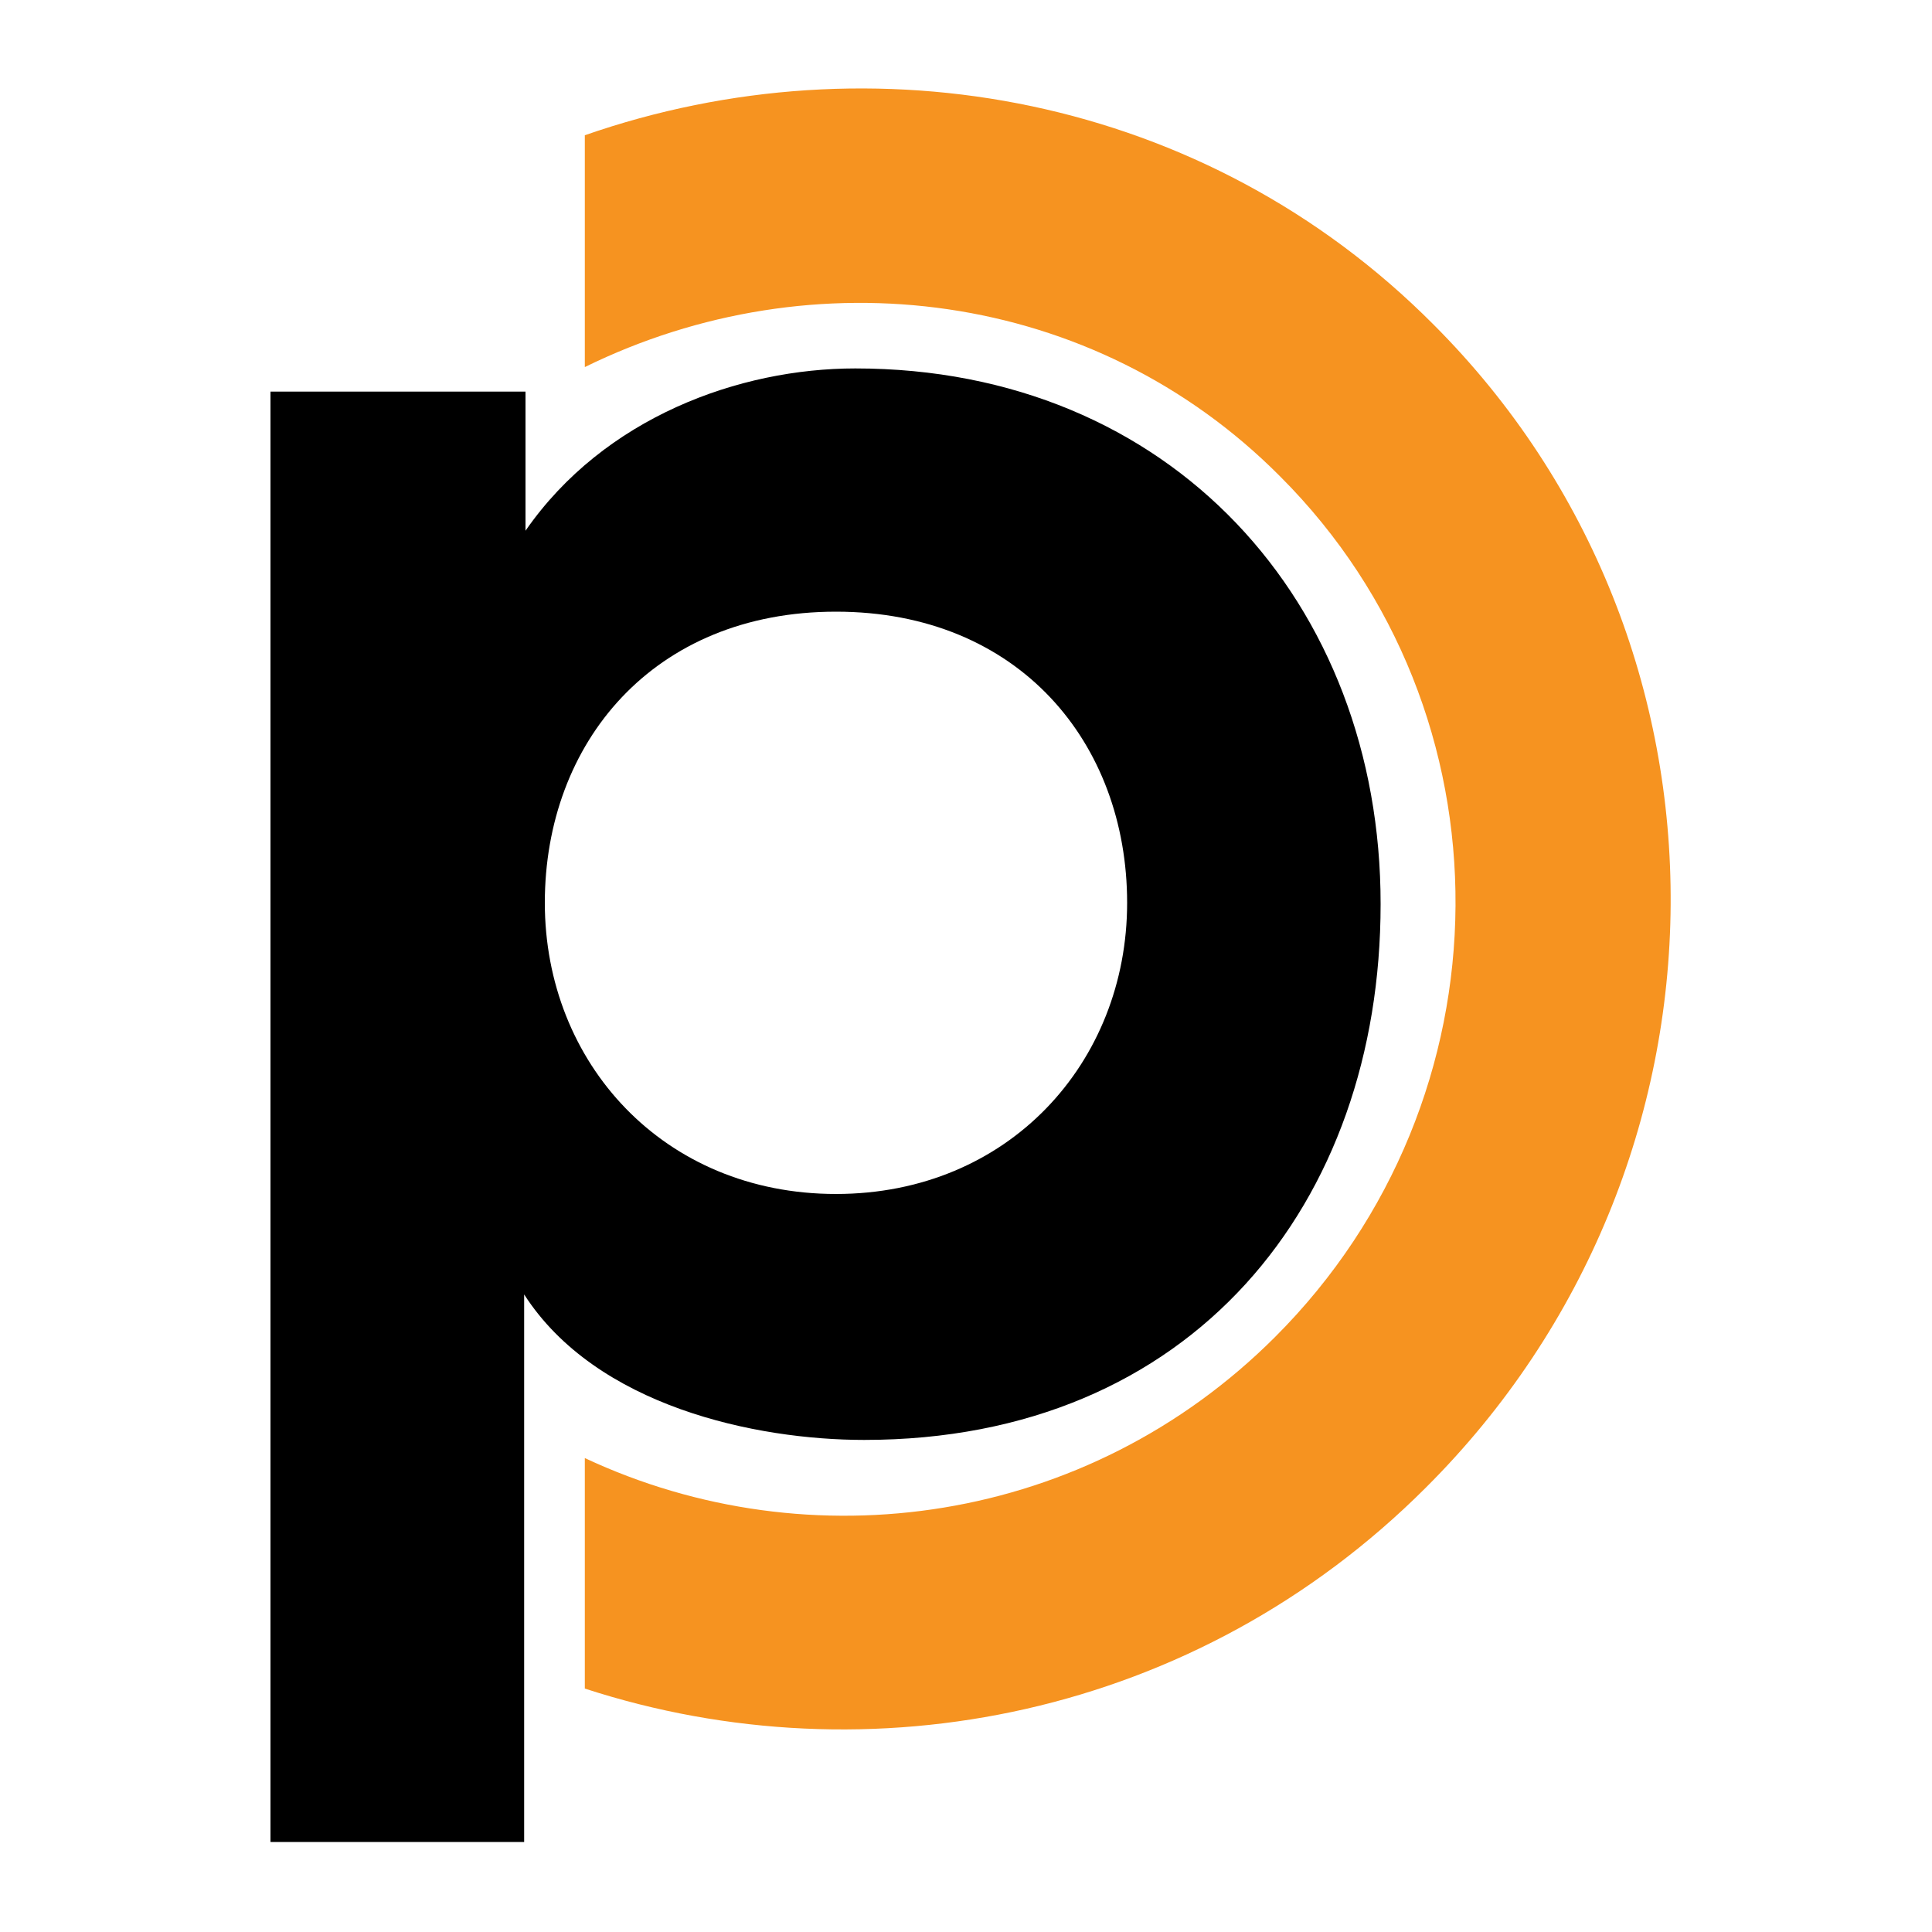 <?xml version="1.0" encoding="utf-8"?>
<!-- Generator: Adobe Illustrator 18.1.0, SVG Export Plug-In . SVG Version: 6.00 Build 0)  -->
<svg version="1.1" id="Layer_1" xmlns="http://www.w3.org/2000/svg" xmlns:xlink="http://www.w3.org/1999/xlink" x="0px" y="0px"
	 viewBox="0 0 1000 1000" enable-background="new 0 0 1000 1000" xml:space="preserve">
<g>
	<g>
		<path fill="#F69320" d="M742,168C624,49.3,452,18,302.7,70v120c118-58,263.3-40.7,360,56.7c122,122,120.7,322-2.7,445.3
			c-97.3,97.3-240.7,117.3-357.3,62.7V874C450,922,619.3,888.7,738,770C905.3,603.3,907.3,333.3,742,168z"/>
	</g>
	<g>
		<path fill="none" d="M432.7,317.3C338,317.3,282,385.3,282,468s61.3,150.7,150.7,150.7s150.7-68,150.7-150.7
			S527.3,317.3,432.7,317.3z"/>
		<path d="M442.7,190.7c-60,0-130,25.3-170.7,84v-72h-9.3H140v162v588.7h131.3V670c37.3,58,120,75.3,176,75.3
			c170,0,267.3-122.7,267.3-277.3C714.7,312,606,190.7,442.7,190.7z M432.7,618C343.3,618,282,550,282,467.3s56-150.7,150.7-150.7
			s150.7,68,150.7,150.7S522,618,432.7,618z"/>
	</g>
</g>
</svg>
